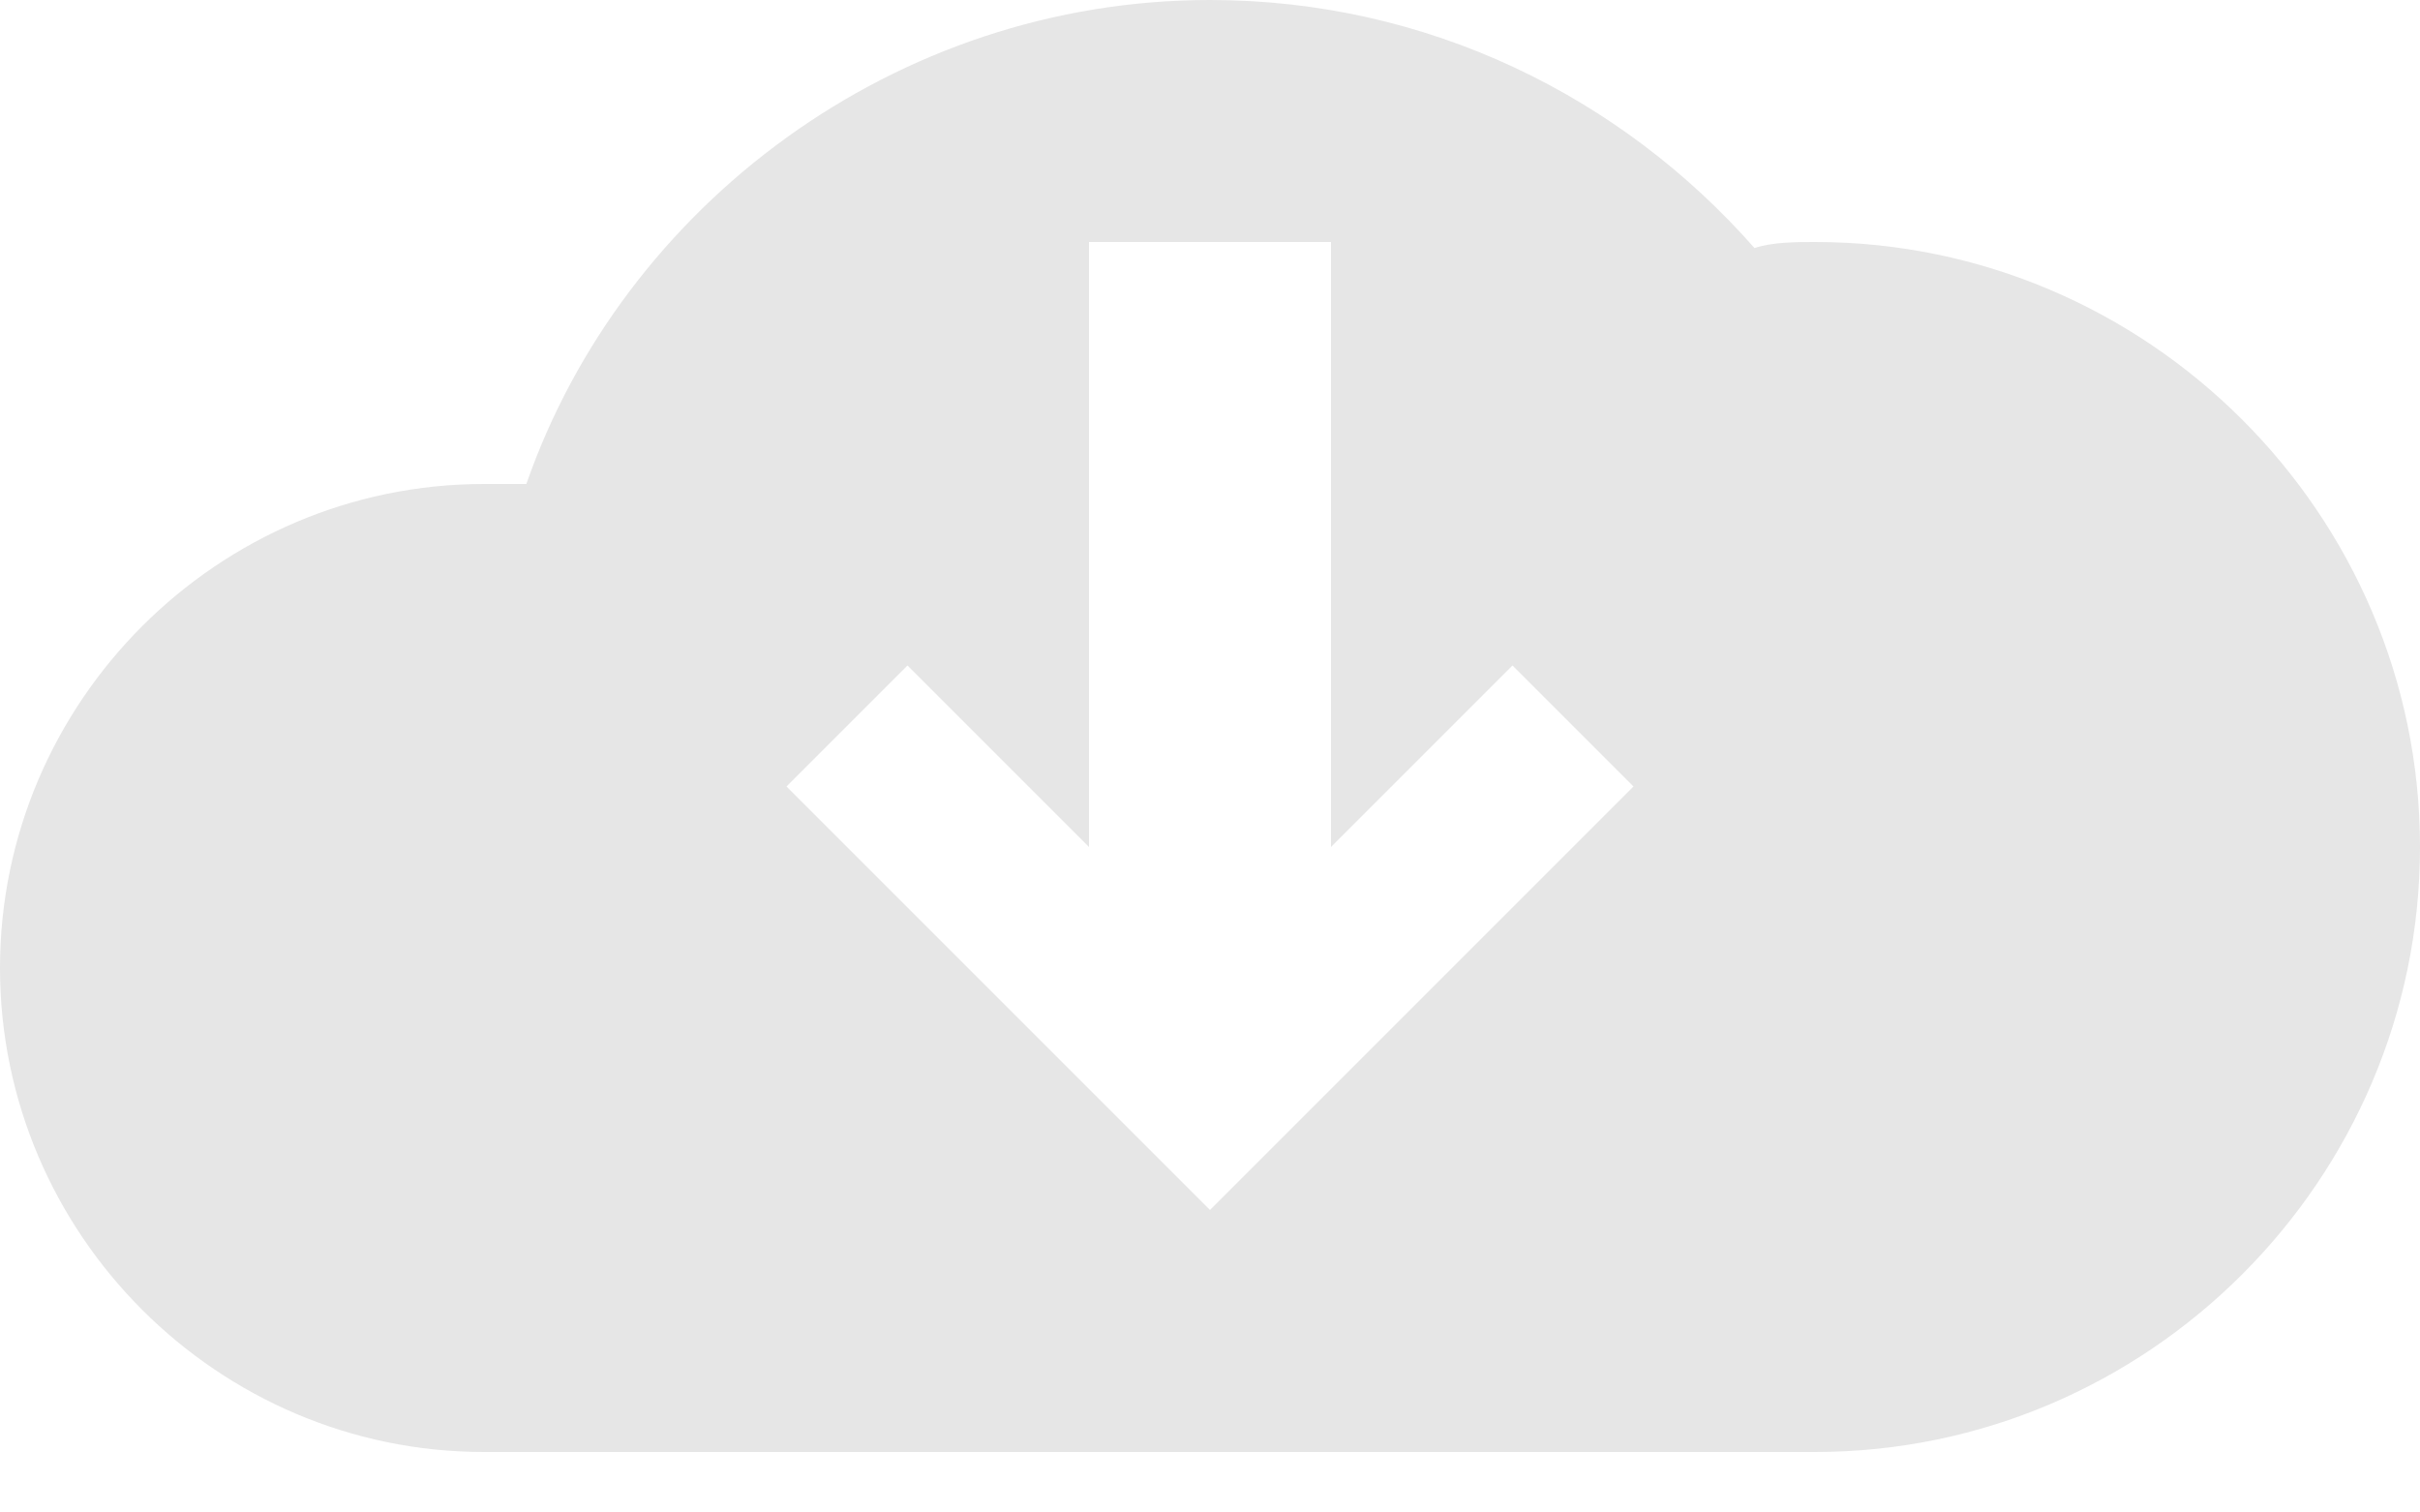 <?xml version="1.0" encoding="utf-8"?>
<!-- Generator: Adobe Illustrator 17.1.0, SVG Export Plug-In . SVG Version: 6.00 Build 0)  -->
<!DOCTYPE svg PUBLIC "-//W3C//DTD SVG 1.1//EN" "http://www.w3.org/Graphics/SVG/1.1/DTD/svg11.dtd">
<svg version="1.1" id="Layer_1" xmlns="http://www.w3.org/2000/svg" xmlns:xlink="http://www.w3.org/1999/xlink" x="0px" y="0px"
	 width="40px" height="25px" viewBox="0 0 40 25" enable-background="new 0 0 40 25" xml:space="preserve">
<path fill-rule="evenodd" clip-rule="evenodd" fill="#E6E6E6" d="M30,4c-0.3,0-0.7,0-1,0.1C26.8,1.6,23.6,0,20,0
	c-5.2,0-9.7,3.4-11.3,8C8.5,8,8.2,8,8,8c-4.4,0-8,3.6-8,8c0,4.4,3.6,8,8,8h22v0c5.5,0,10-4.5,10-10C40,8.5,35.5,4,30,4z M20,20l-7-7
	l2-2l3,3V4h4v10l3-3l2,2L20,20z"/>
</svg>
